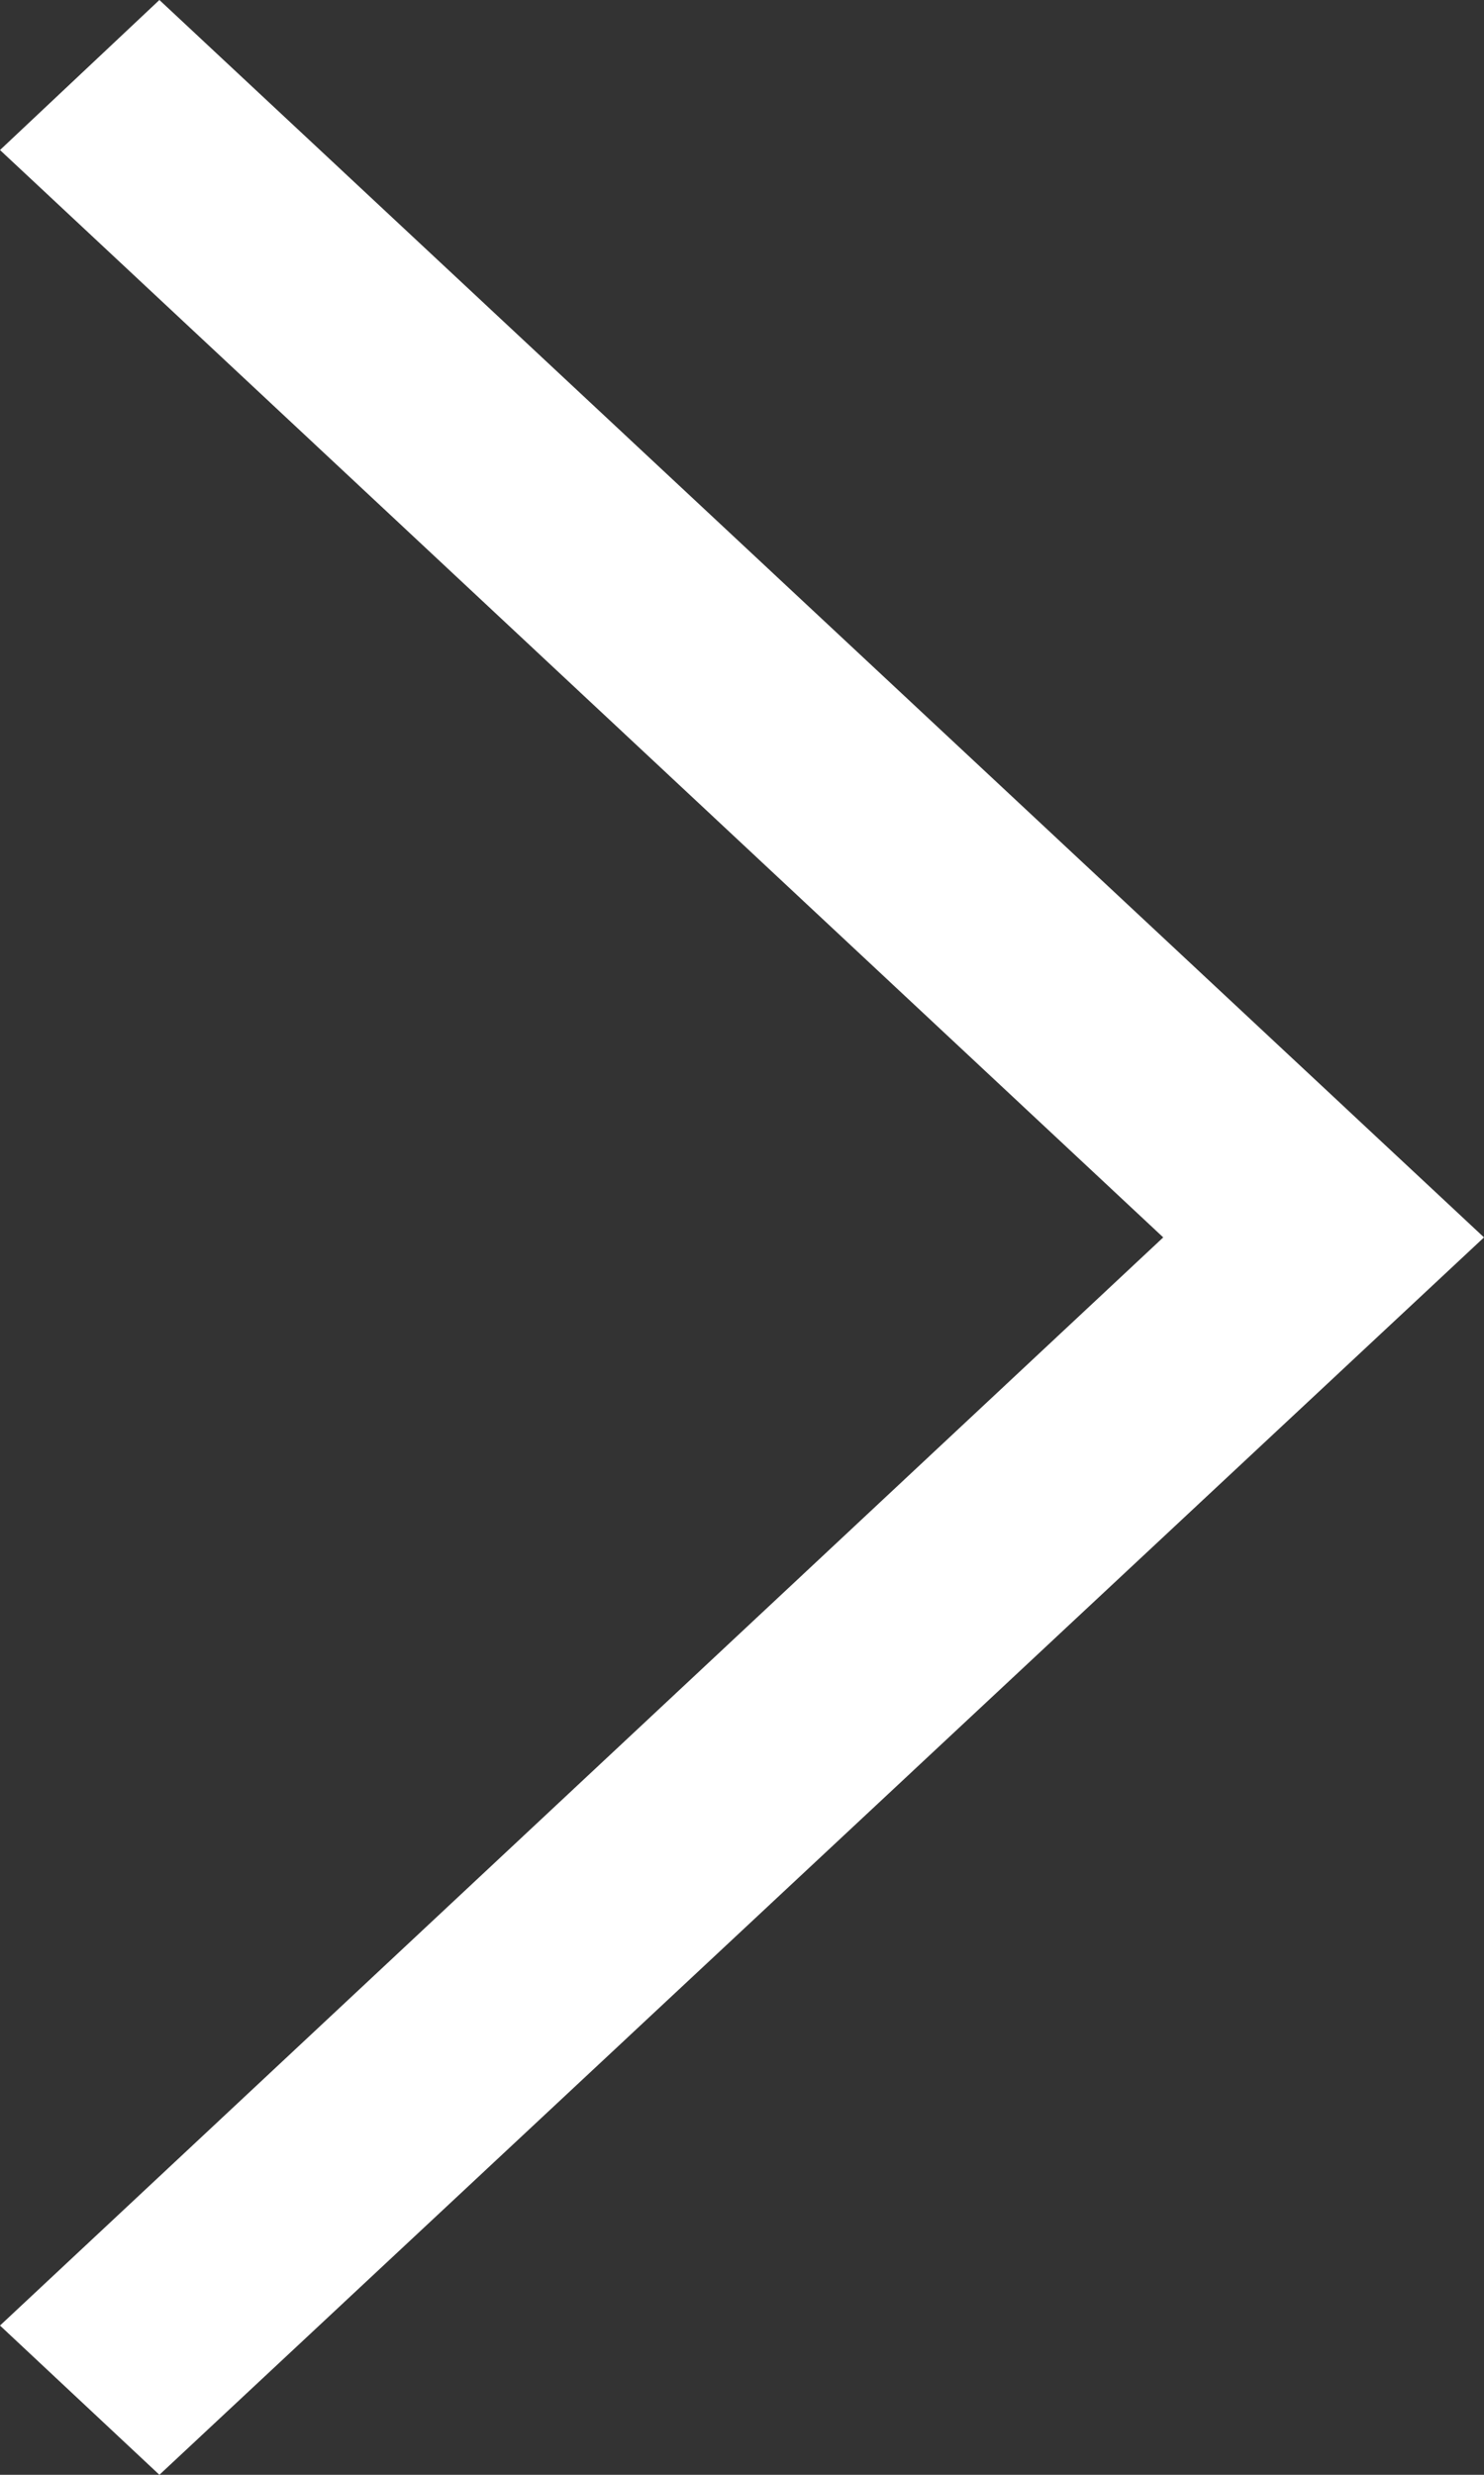 <svg xmlns="http://www.w3.org/2000/svg" width="13.5" height="22.5" viewBox="0 0 13.5 22.5" style="fill:#ffffff;">
  <rect x="0" y="0" width="13.5" height="22.5" fill="#333333" stroke="none"/>
  <path id="ios-arrow-right" d="M11.25,8.114,12.7,6.75,24.75,18,12.7,29.25,11.25,27.893,21.832,18Z" transform="translate(-11.25 -6.75)"/>
</svg>
